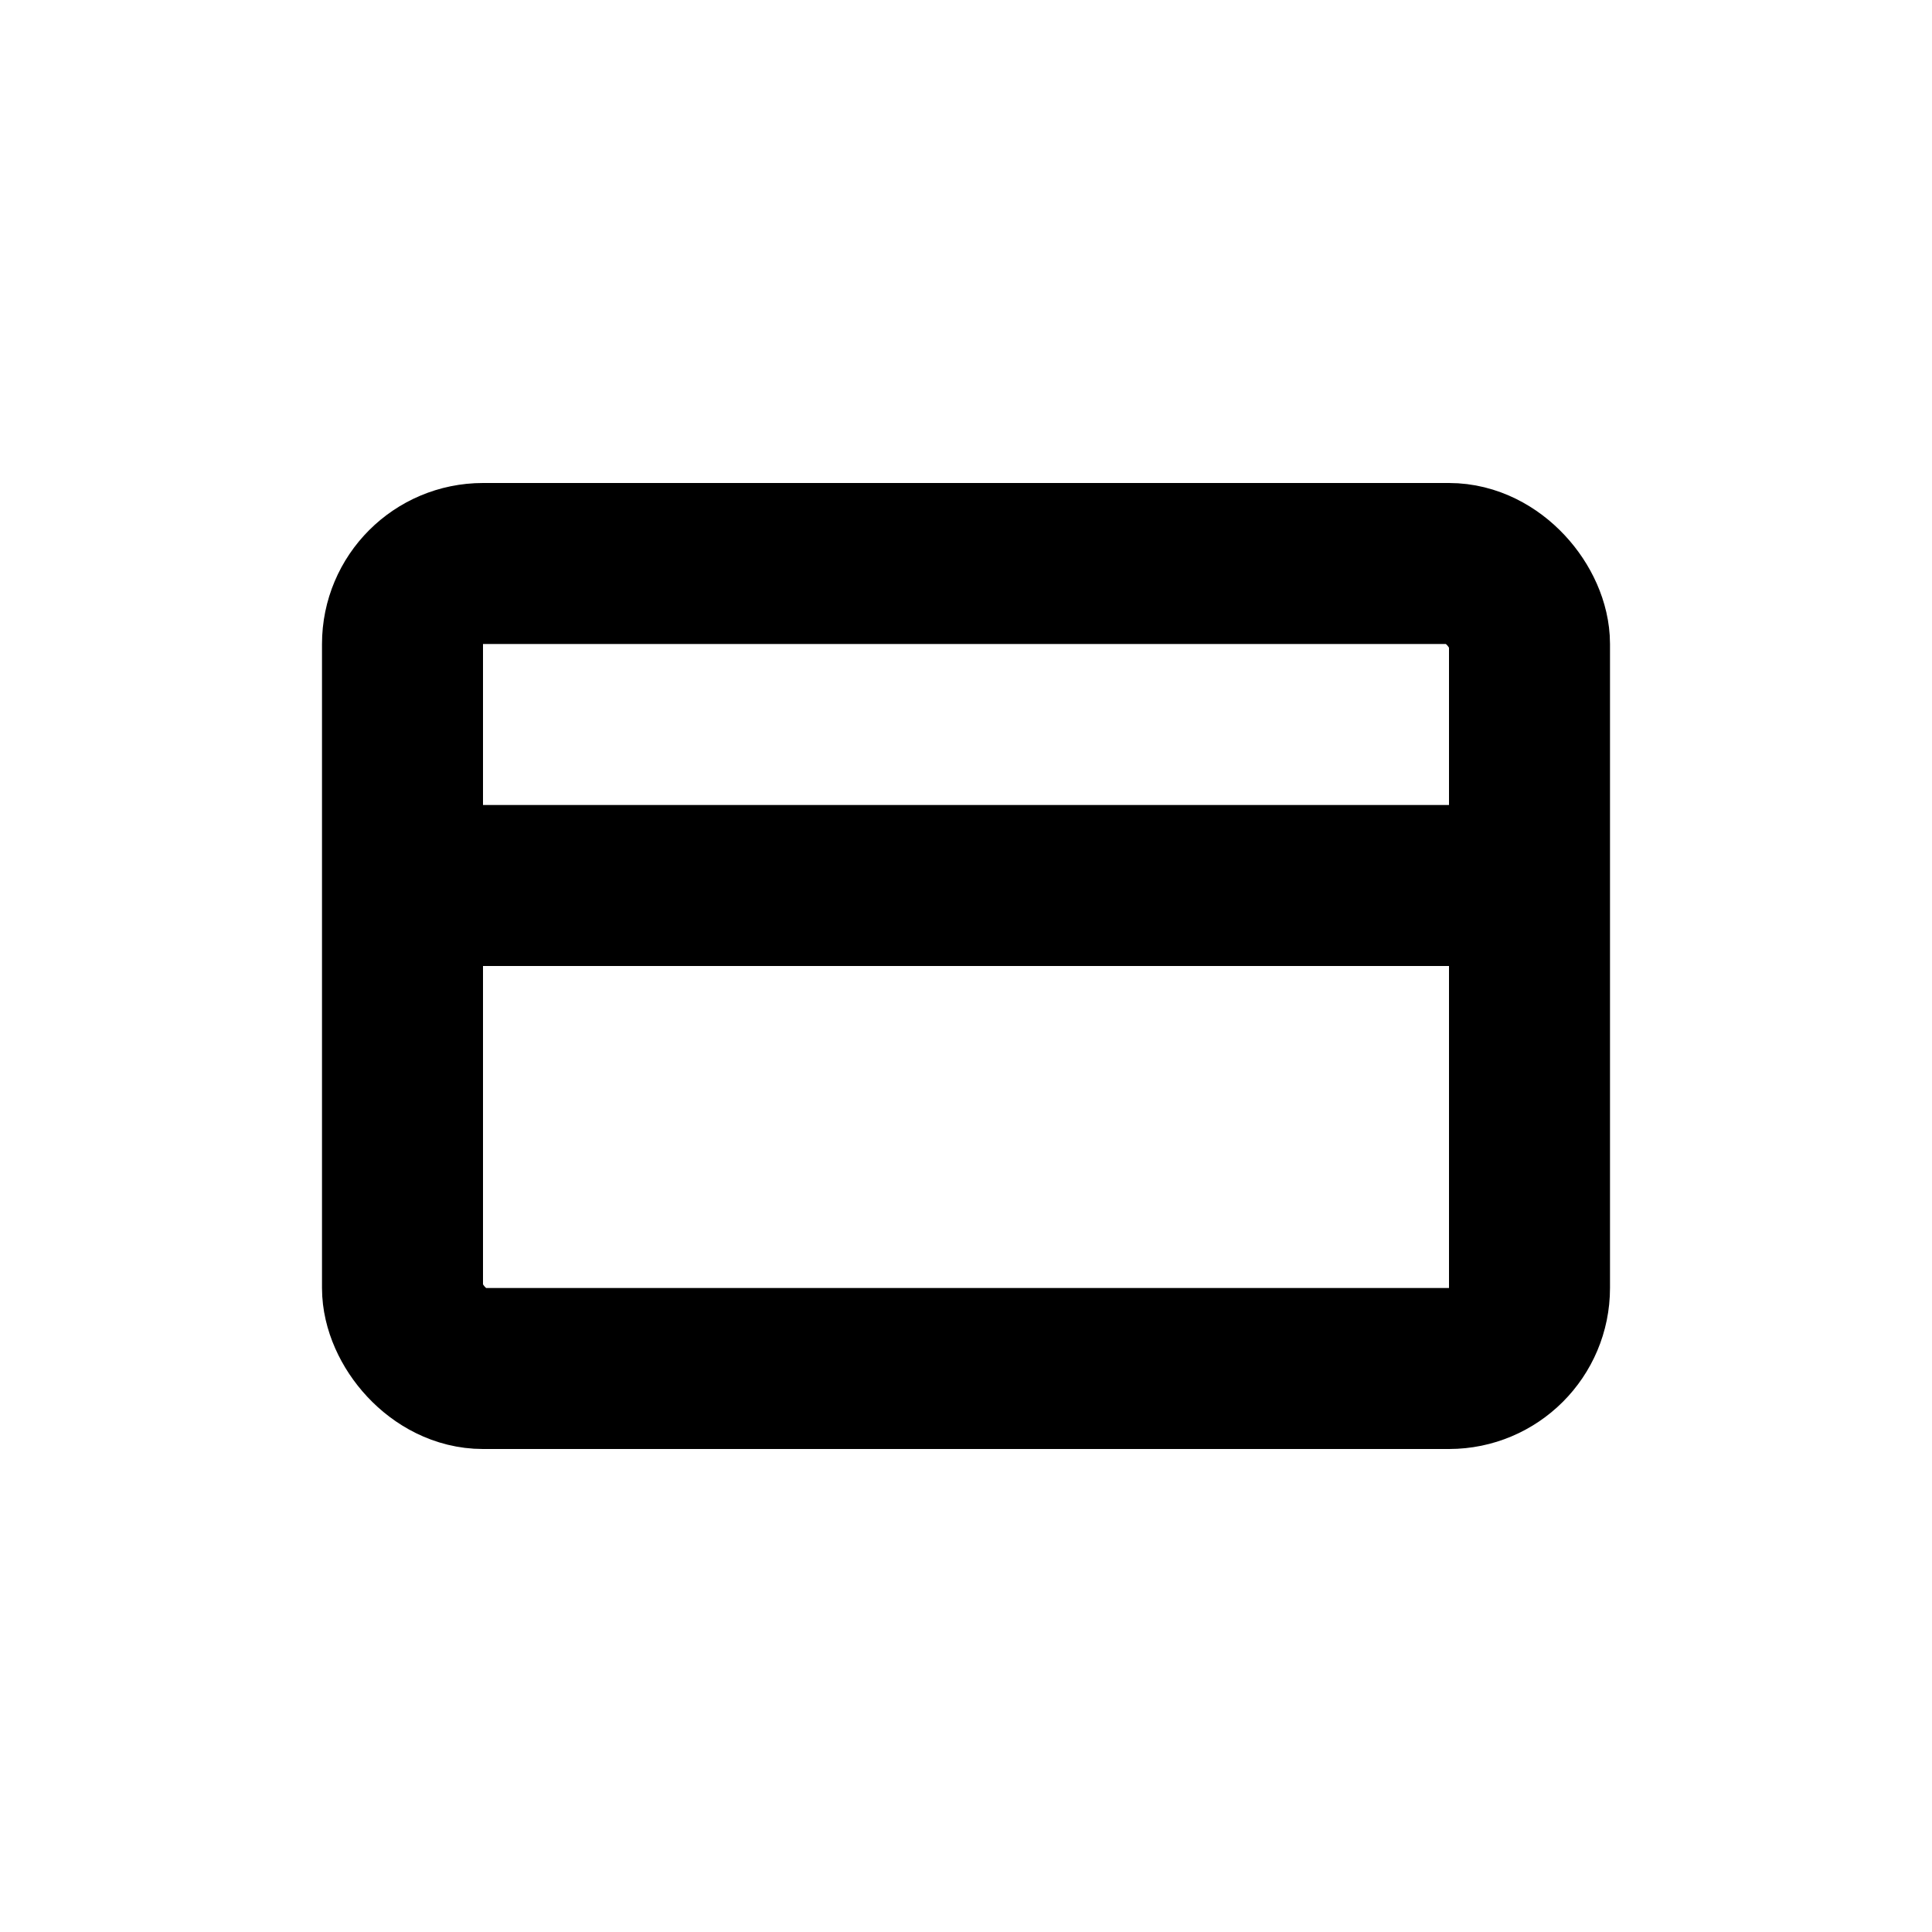 <svg width="24" height="24" fill="none" xmlns="http://www.w3.org/2000/svg">
    <rect x="5" y="7" width="14" height="10" rx="1" stroke="currentColor" stroke-width="2"/>
    <path d="M19 11H5" stroke="currentColor" stroke-width="2"/>
</svg>
